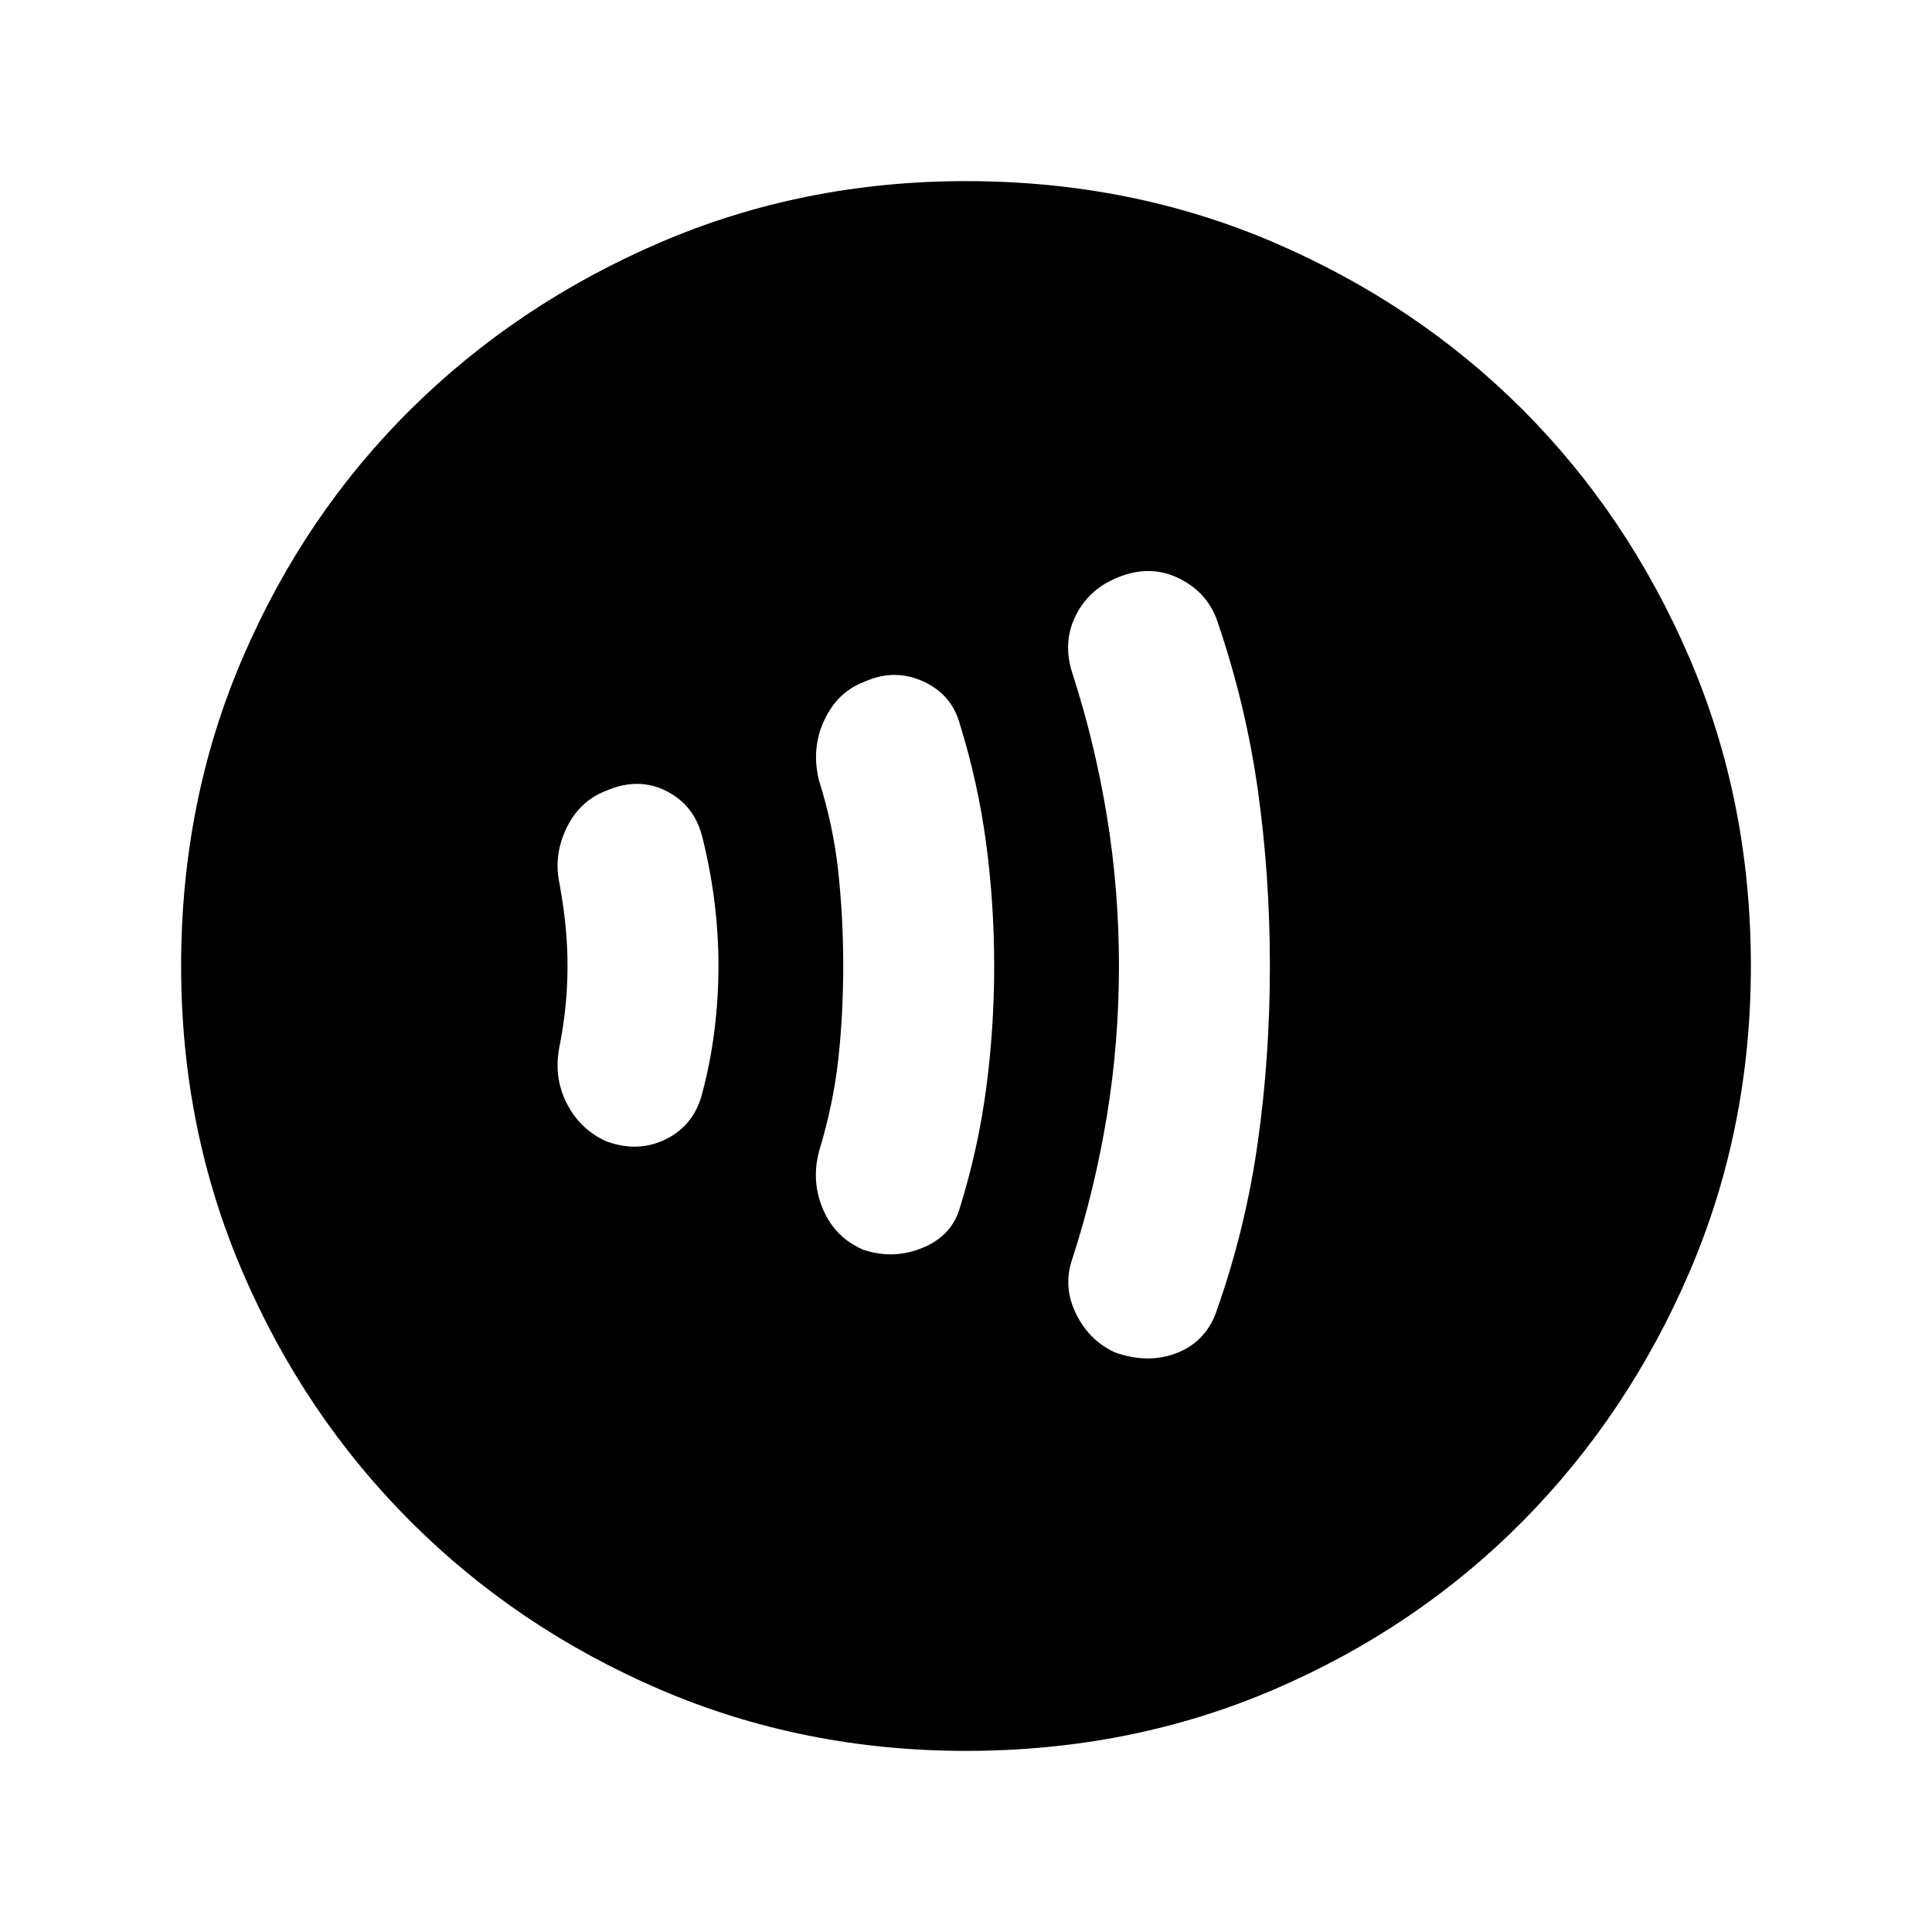 <svg xmlns="http://www.w3.org/2000/svg" height="24" width="24"><path d="M13.85 16.8q.425.15.787 0 .363-.15.488-.55.35-1 .5-2.062.15-1.063.15-2.188 0-1.125-.15-2.188-.15-1.062-.5-2.087-.125-.375-.5-.55-.375-.175-.8.025-.325.15-.475.475-.15.325-.025.7.275.85.425 1.762.15.913.15 1.863t-.15 1.863q-.15.912-.425 1.762-.125.35.038.687.162.338.487.488Zm-3.125-1.275q.375.125.738-.025.362-.15.462-.5.225-.725.325-1.475.1-.75.1-1.525 0-.775-.1-1.525-.1-.75-.325-1.475-.1-.375-.462-.538-.363-.162-.738.013-.325.125-.487.475-.163.35-.063.75.175.55.238 1.125.062.575.062 1.175 0 .6-.062 1.162-.063.563-.238 1.138-.1.375.05.725.15.35.5.5Zm-3.2-1.35q.4.15.75-.025t.45-.575q.1-.375.15-.775.05-.4.05-.8t-.05-.8q-.05-.4-.15-.8-.1-.4-.45-.575-.35-.175-.75 0-.325.125-.488.462-.162.338-.087.688.05.275.075.525.025.25.025.5t-.025.5q-.025.25-.075.5-.075.375.087.7.163.325.488.475ZM12 21.75q-2.025 0-3.8-.762-1.775-.763-3.1-2.088-1.325-1.325-2.087-3.1-.763-1.775-.763-3.8 0-2.05.763-3.825Q3.775 6.4 5.1 5.087q1.325-1.312 3.1-2.075Q9.975 2.25 12 2.25q2.05 0 3.825.762 1.775.763 3.088 2.075 1.312 1.313 2.075 3.088.762 1.775.762 3.825 0 2.025-.762 3.8-.763 1.775-2.075 3.1-1.313 1.325-3.088 2.088-1.775.762-3.825.762Z"/></svg>